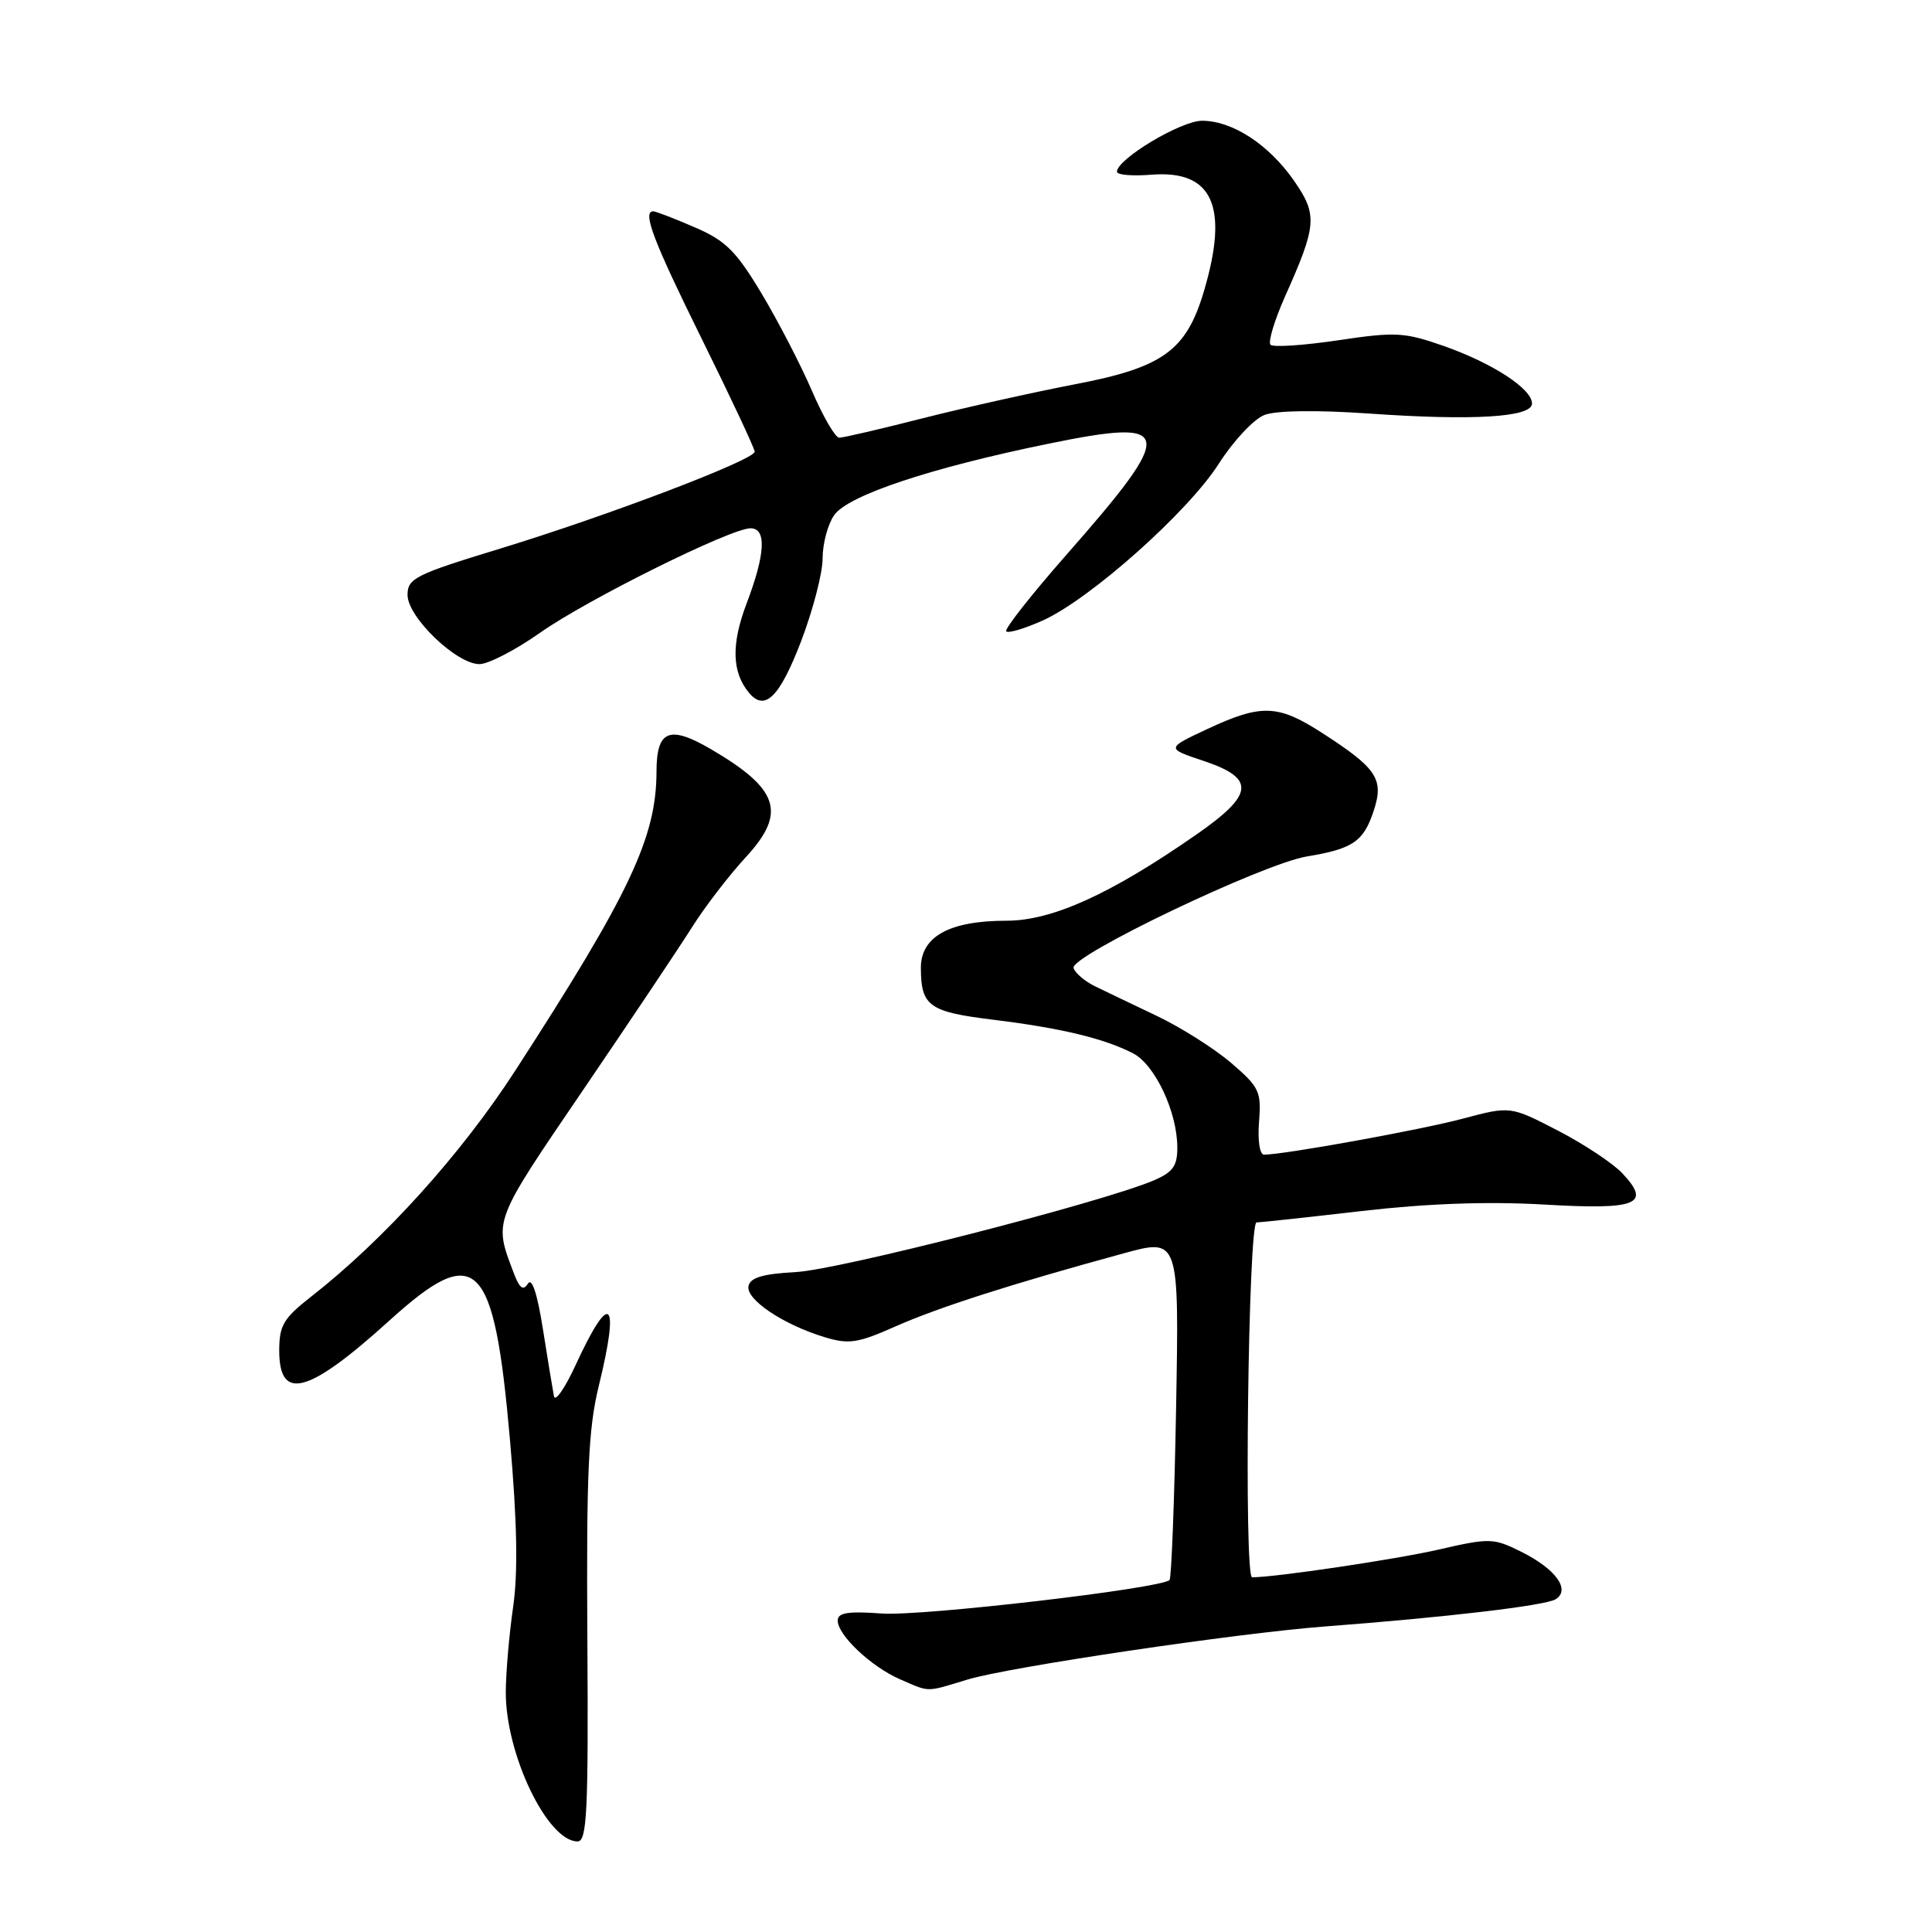 <?xml version="1.0" encoding="UTF-8" standalone="no"?>
<!DOCTYPE svg PUBLIC "-//W3C//DTD SVG 1.1//EN" "http://www.w3.org/Graphics/SVG/1.1/DTD/svg11.dtd" >
<svg xmlns="http://www.w3.org/2000/svg" xmlns:xlink="http://www.w3.org/1999/xlink" version="1.1" viewBox="0 0 256 256">
 <g >
 <path fill="currentColor"
d=" M 77.83 217.25 C 77.69 195.26 77.96 189.29 79.33 183.69 C 82.17 172.11 80.87 170.89 76.29 180.84 C 74.86 183.95 73.56 185.82 73.40 185.00 C 73.24 184.18 72.58 180.18 71.94 176.12 C 71.20 171.42 70.48 169.23 69.95 170.09 C 69.33 171.08 68.84 170.71 68.07 168.67 C 65.41 161.69 65.29 162.01 77.17 144.57 C 83.40 135.41 89.91 125.69 91.64 122.95 C 93.36 120.21 96.61 115.97 98.87 113.53 C 104.24 107.69 103.23 104.56 94.24 99.29 C 88.70 96.05 87.00 96.73 86.99 102.22 C 86.98 110.95 83.46 118.41 68.25 141.90 C 61.09 152.96 50.88 164.26 41.23 171.81 C 37.56 174.68 37.00 175.62 37.00 178.97 C 37.00 185.77 40.86 184.71 51.62 174.96 C 63.18 164.49 65.47 166.77 67.58 190.86 C 68.53 201.71 68.65 208.37 67.99 212.95 C 67.47 216.55 67.03 221.62 67.02 224.21 C 66.99 232.45 72.54 244.00 76.53 244.00 C 77.78 244.00 77.97 240.07 77.83 217.25 Z  M 128.20 222.55 C 133.66 220.89 163.84 216.41 175.50 215.52 C 191.63 214.30 204.79 212.75 206.13 211.91 C 208.15 210.65 206.15 207.89 201.54 205.60 C 197.89 203.79 197.40 203.77 190.61 205.33 C 184.94 206.63 169.00 209.00 165.91 209.00 C 164.81 209.00 165.40 162.01 166.50 161.98 C 167.05 161.97 173.35 161.29 180.50 160.46 C 189.20 159.46 197.18 159.18 204.61 159.61 C 216.98 160.33 218.84 159.58 214.96 155.46 C 213.73 154.15 209.89 151.60 206.43 149.81 C 200.13 146.55 200.13 146.55 193.82 148.23 C 188.23 149.72 170.18 152.99 167.49 153.00 C 166.92 153.00 166.63 151.14 166.83 148.65 C 167.15 144.63 166.87 144.05 163.12 140.83 C 160.88 138.92 156.45 136.12 153.28 134.61 C 150.10 133.10 146.41 131.33 145.08 130.68 C 143.75 130.03 142.48 128.95 142.25 128.27 C 141.73 126.69 167.32 114.45 173.19 113.48 C 179.26 112.48 180.68 111.51 182.02 107.44 C 183.42 103.21 182.46 101.79 175.02 97.01 C 169.30 93.34 167.08 93.28 160.00 96.59 C 154.50 99.16 154.50 99.16 159.50 100.83 C 166.40 103.14 166.19 105.26 158.50 110.60 C 147.16 118.49 139.41 122.00 133.37 122.00 C 125.79 122.00 122.00 124.10 122.02 128.28 C 122.04 133.32 123.10 134.08 131.61 135.12 C 140.57 136.22 146.31 137.60 150.13 139.57 C 153.05 141.08 156.00 147.35 156.00 152.07 C 156.00 154.55 155.40 155.35 152.73 156.47 C 145.66 159.42 111.16 168.25 105.50 168.55 C 101.09 168.79 99.42 169.28 99.18 170.41 C 98.81 172.18 103.74 175.49 109.22 177.17 C 112.50 178.16 113.63 177.99 118.72 175.73 C 124.37 173.23 134.03 170.13 148.87 166.08 C 156.24 164.06 156.24 164.06 155.84 186.48 C 155.62 198.81 155.22 209.11 154.97 209.36 C 153.82 210.49 122.12 214.18 116.86 213.80 C 112.38 213.47 111.00 213.69 111.00 214.73 C 111.00 216.67 115.44 220.85 119.25 222.51 C 123.27 224.26 122.60 224.25 128.20 222.55 Z  M 106.13 85.02 C 107.71 80.90 109.00 75.94 109.00 73.99 C 109.00 72.04 109.69 69.46 110.53 68.26 C 112.37 65.63 123.34 61.98 139.00 58.78 C 155.70 55.36 155.93 56.89 141.23 73.60 C 136.61 78.86 133.05 83.39 133.33 83.66 C 133.61 83.94 135.78 83.29 138.17 82.22 C 144.44 79.39 157.38 67.88 161.48 61.47 C 163.42 58.43 166.15 55.51 167.56 54.98 C 169.11 54.39 174.48 54.32 181.30 54.79 C 195.26 55.77 203.00 55.29 203.00 53.47 C 203.00 51.52 197.78 48.12 191.29 45.84 C 186.09 44.02 184.93 43.95 177.31 45.09 C 172.73 45.77 168.70 46.04 168.35 45.68 C 168.00 45.33 168.87 42.44 170.28 39.27 C 174.49 29.85 174.60 28.47 171.48 23.97 C 168.14 19.16 163.31 16.00 159.28 16.00 C 156.47 16.00 148.00 21.08 148.00 22.76 C 148.00 23.18 150.05 23.35 152.56 23.15 C 160.69 22.50 162.87 27.34 159.52 38.61 C 157.19 46.46 154.09 48.70 142.43 50.92 C 136.97 51.97 127.92 53.99 122.32 55.41 C 116.72 56.84 111.72 58.00 111.20 58.00 C 110.68 58.00 109.05 55.19 107.57 51.75 C 106.09 48.31 103.08 42.51 100.89 38.85 C 97.51 33.23 96.14 31.87 92.01 30.10 C 89.33 28.94 86.88 28.00 86.56 28.00 C 85.08 28.00 86.55 31.88 93.00 44.93 C 96.85 52.72 100.00 59.44 100.00 59.85 C 100.00 60.93 80.59 68.32 66.25 72.70 C 55.03 76.12 54.00 76.64 54.00 78.83 C 54.00 81.77 60.48 88.00 63.53 88.00 C 64.71 88.00 68.33 86.12 71.58 83.83 C 77.83 79.43 96.83 70.00 99.45 70.00 C 101.59 70.00 101.42 73.40 98.94 79.93 C 96.88 85.34 96.97 89.06 99.24 91.79 C 101.34 94.32 103.29 92.41 106.13 85.02 Z "/>
</g>
</svg>
